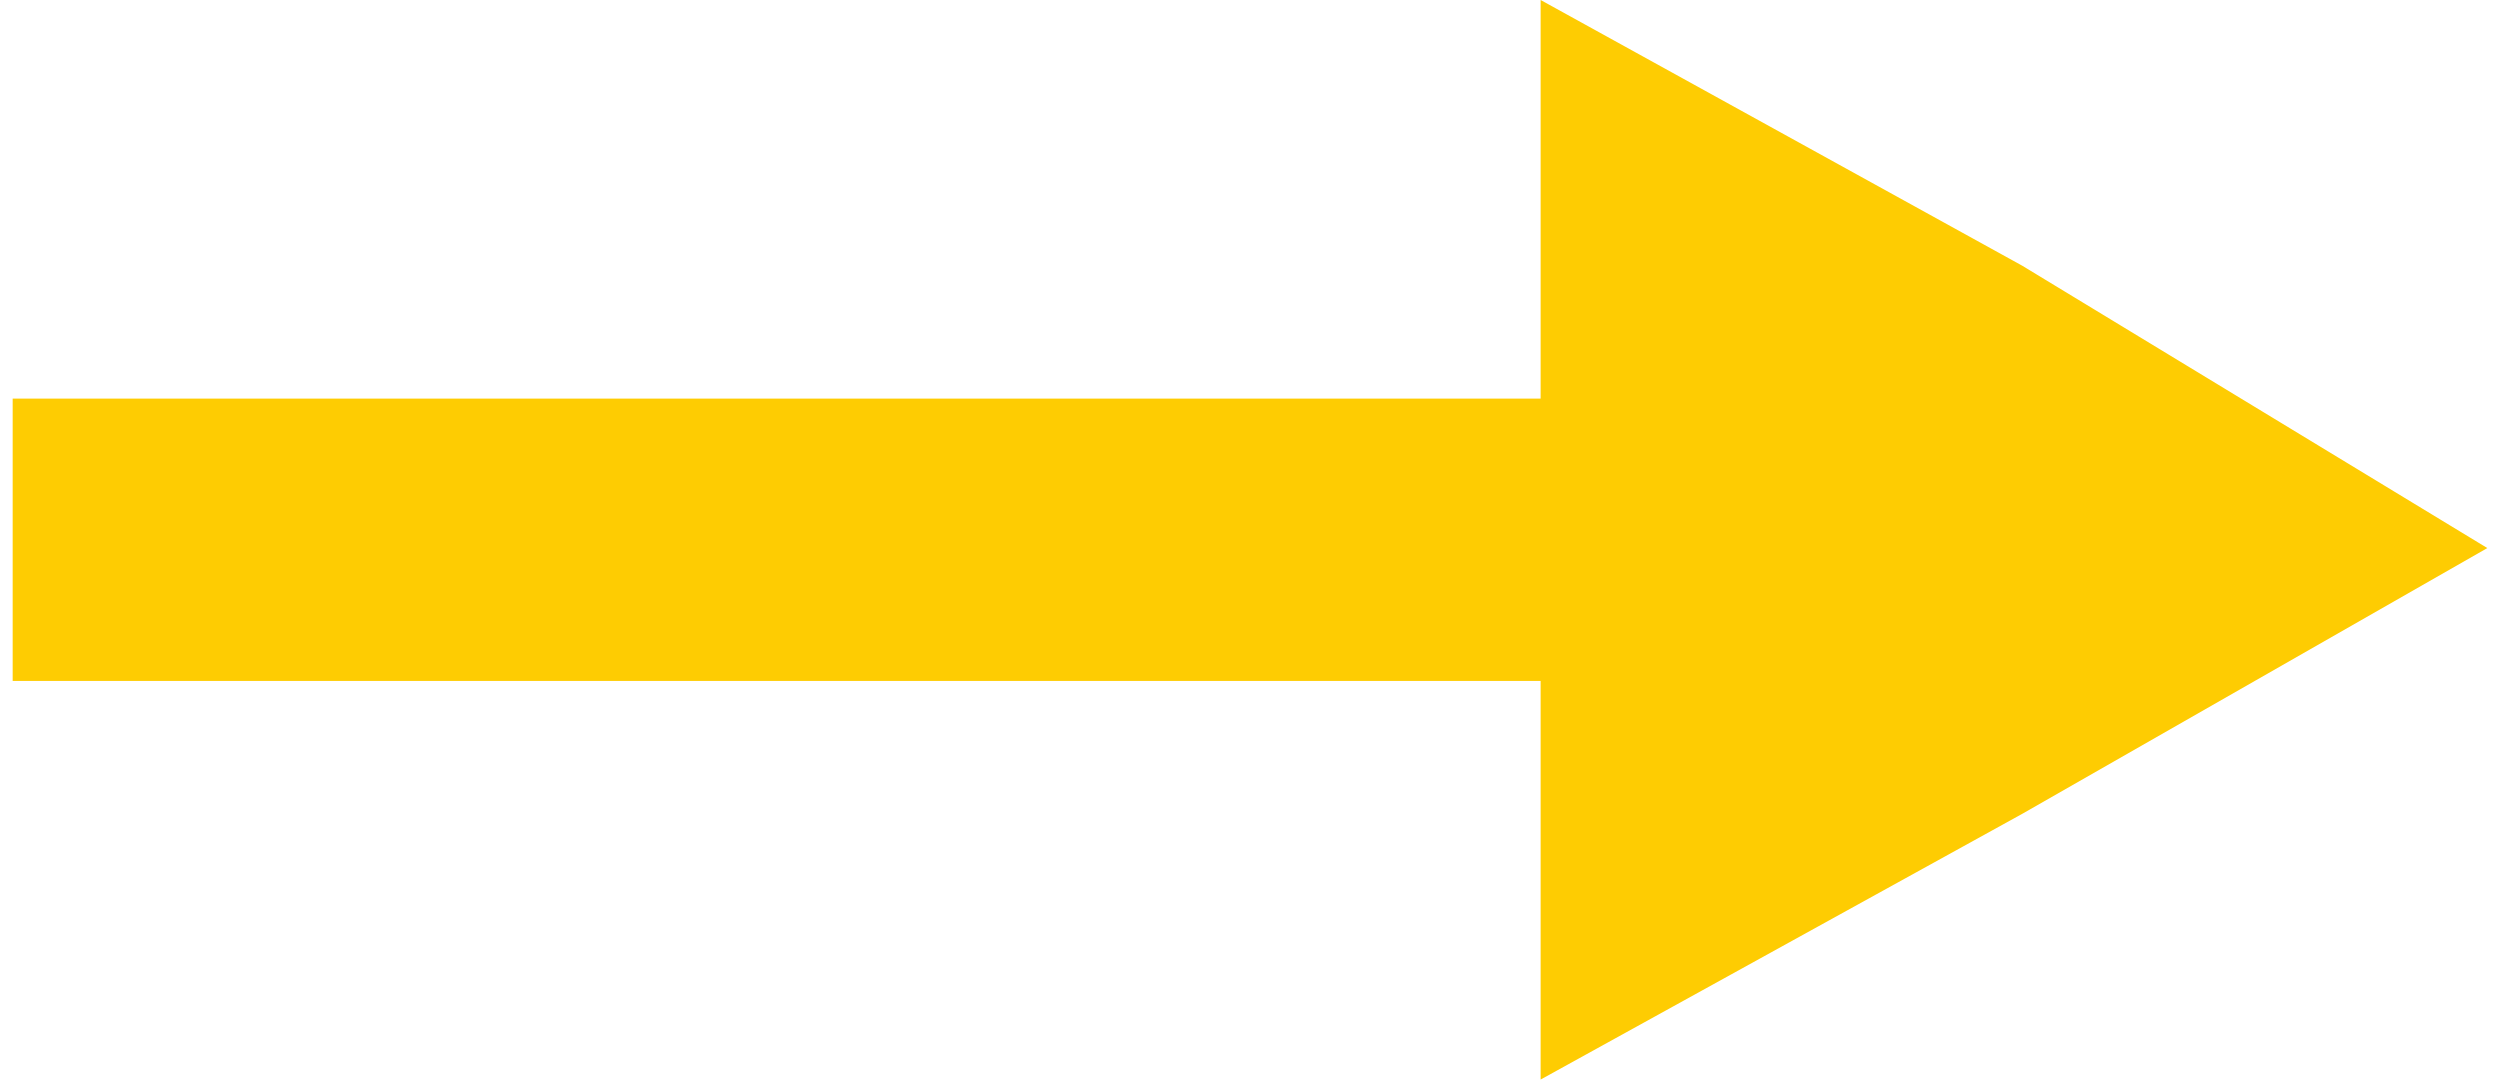 <svg width="44" height="19" viewBox="0 0 44 19" fill="none" xmlns="http://www.w3.org/2000/svg">
<path fill-rule="evenodd" clip-rule="evenodd" d="M43.777 9.646L35.592 4.677L27.115 0V7.015H0.223V11.985H27.115V19L35.592 14.323L43.777 9.646Z" fill="#FECC02"/>
</svg>
